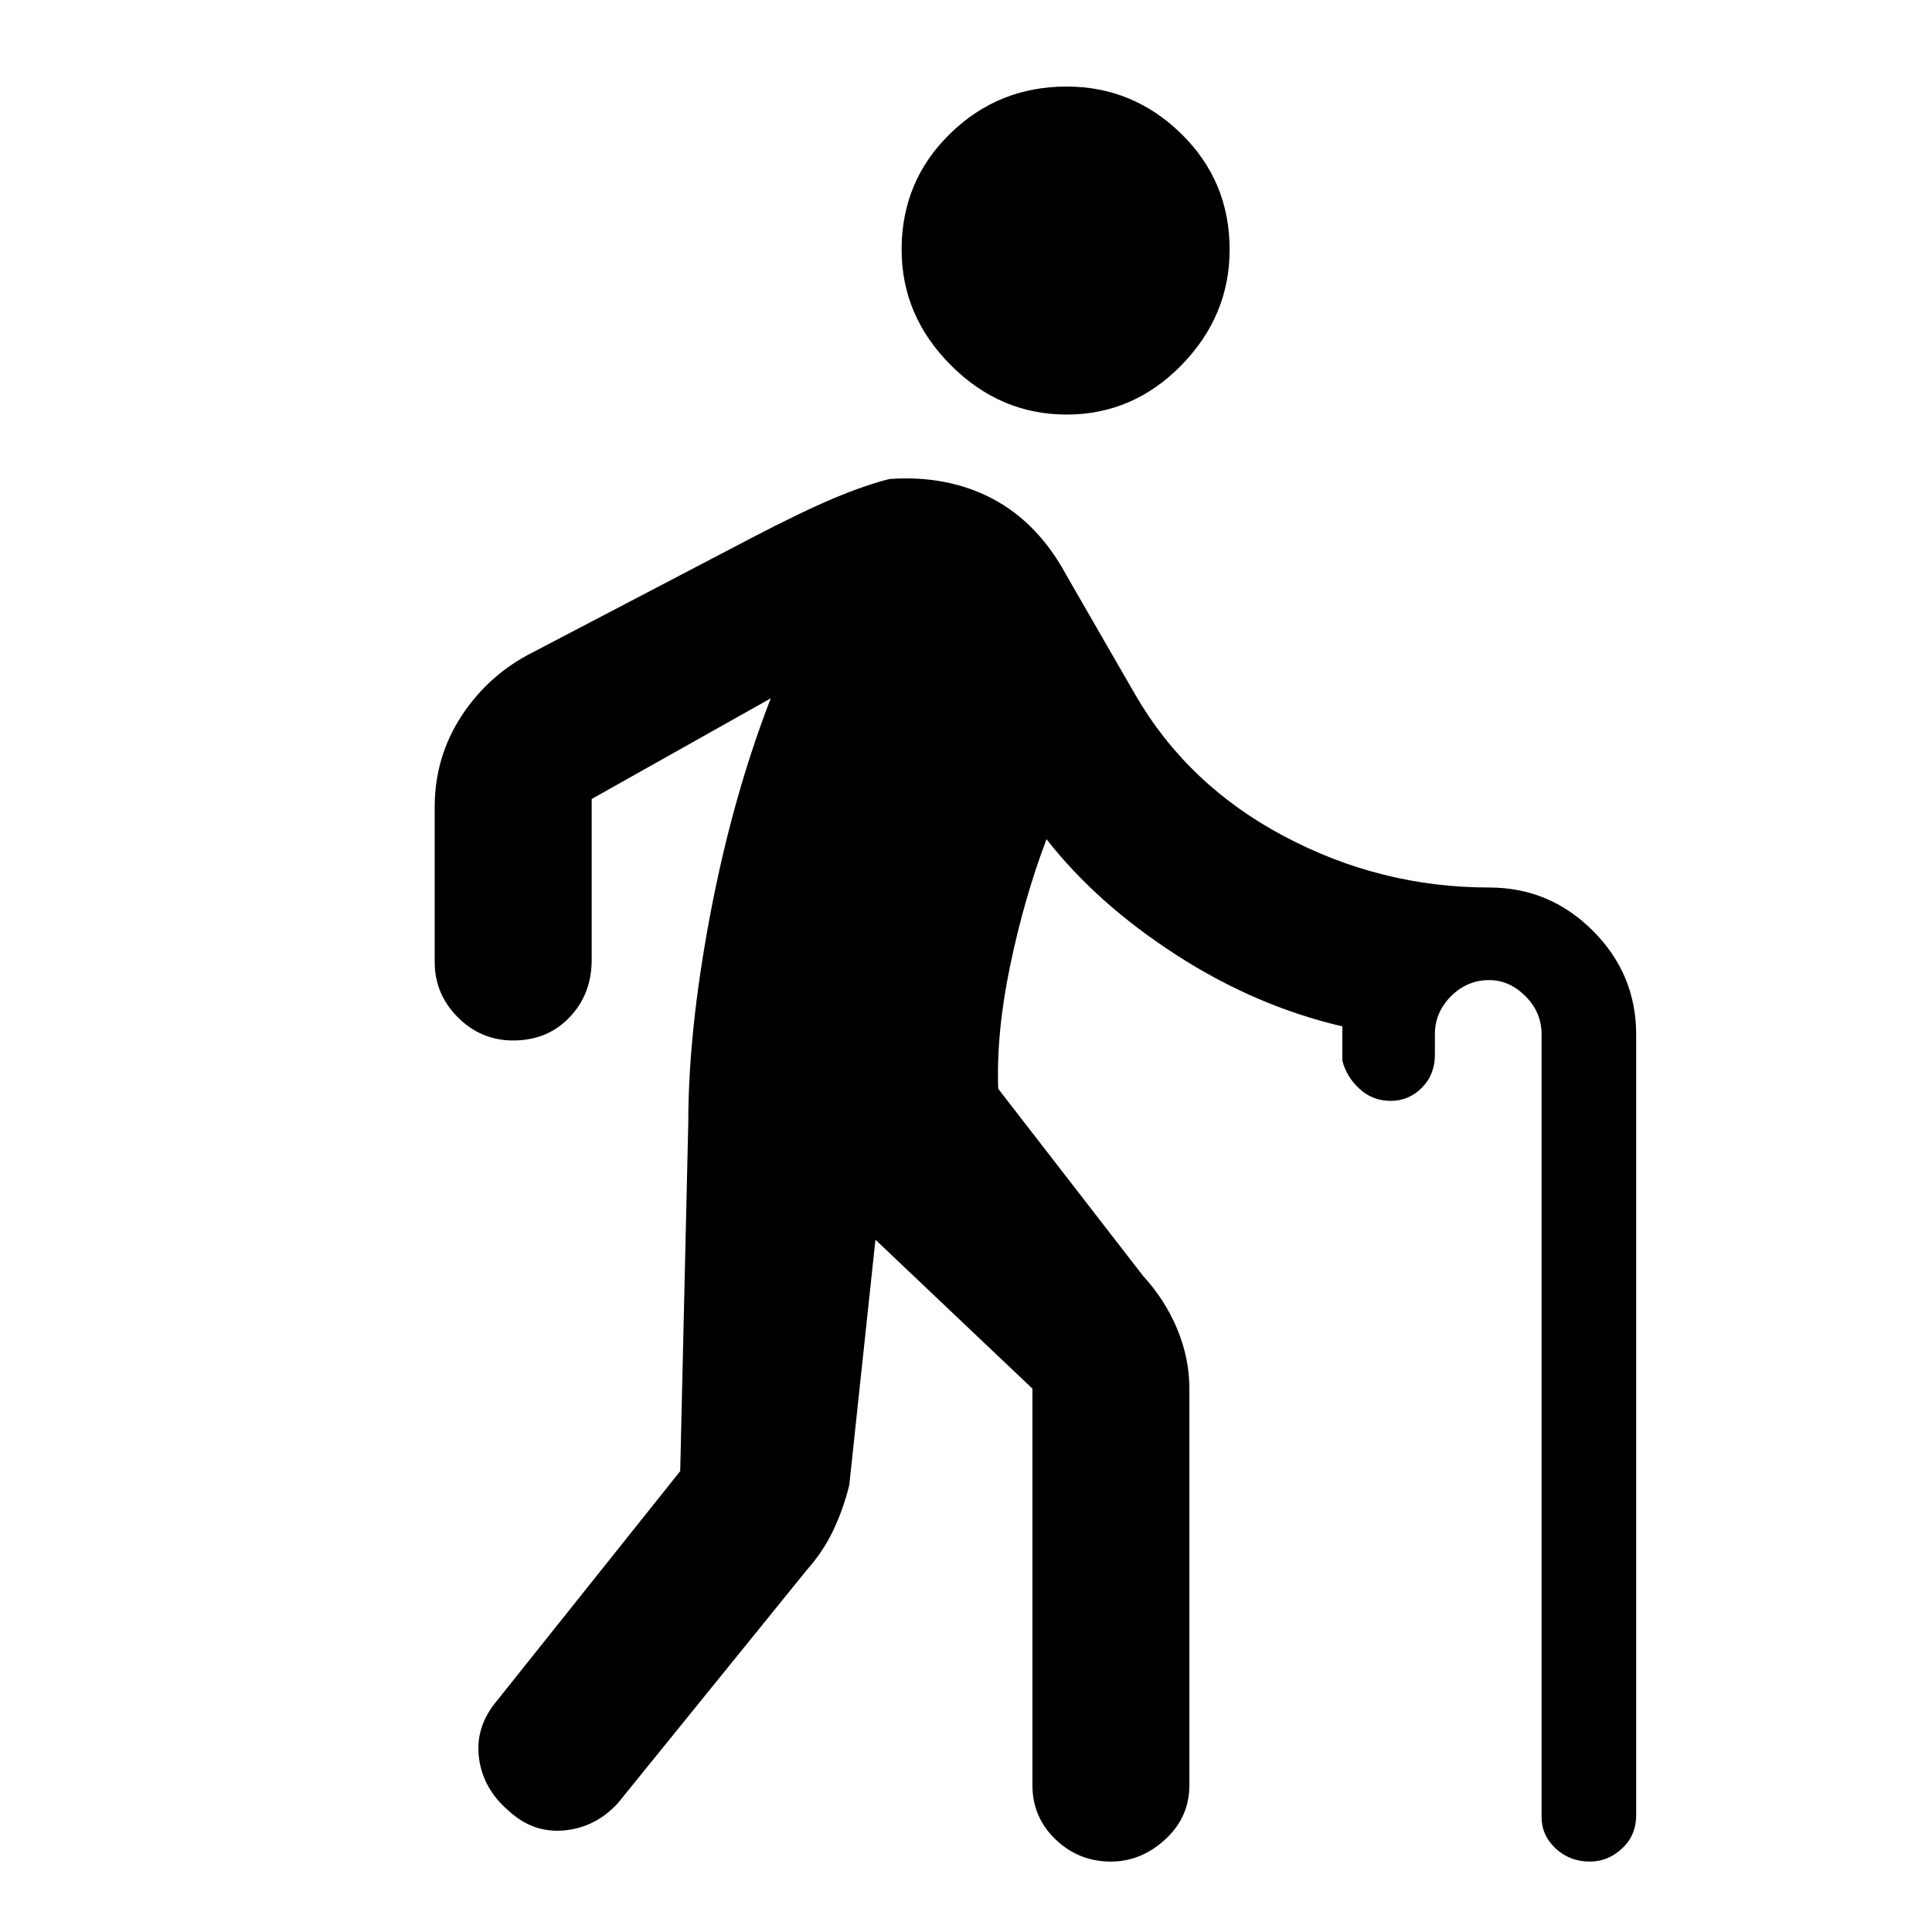 <svg xmlns="http://www.w3.org/2000/svg" height="40" width="40"><path d="M22.083 8.583Q20.708 8.583 19.688 7.563Q18.667 6.542 18.667 5.167Q18.667 3.75 19.667 2.771Q20.667 1.792 22.083 1.792Q23.458 1.792 24.458 2.771Q25.458 3.75 25.458 5.167Q25.458 6.542 24.458 7.563Q23.458 8.583 22.083 8.583ZM23 38.542Q22.333 38.542 21.854 38.083Q21.375 37.625 21.375 36.958V28.75Q21.375 28.75 21.375 28.75Q21.375 28.75 21.375 28.75L18.125 25.667L17.583 30.75Q17.458 31.25 17.25 31.688Q17.042 32.125 16.708 32.5L12.792 37.333Q12.333 37.833 11.688 37.896Q11.042 37.958 10.542 37.5Q10 37.042 9.917 36.396Q9.833 35.75 10.292 35.208L14.083 30.458Q14.083 30.458 14.083 30.458Q14.083 30.458 14.083 30.458L14.25 23.25Q14.25 21.333 14.708 18.917Q15.167 16.5 15.958 14.458L12.25 16.542Q12.25 16.542 12.25 16.542Q12.25 16.542 12.25 16.542V19.875Q12.25 20.583 11.792 21.062Q11.333 21.542 10.625 21.542Q9.958 21.542 9.479 21.062Q9 20.583 9 19.917V16.708Q9 15.667 9.562 14.813Q10.125 13.958 11.042 13.5L15.583 11.125Q16.625 10.583 17.271 10.313Q17.917 10.042 18.417 9.917Q19.625 9.833 20.562 10.333Q21.5 10.833 22.083 11.917L23.5 14.375Q24.583 16.25 26.583 17.312Q28.583 18.375 30.833 18.375Q32.083 18.375 32.979 19.271Q33.875 20.167 33.875 21.417V37.583Q33.875 38 33.583 38.271Q33.292 38.542 32.917 38.542Q32.5 38.542 32.208 38.271Q31.917 38 31.917 37.625V21.417Q31.917 20.958 31.583 20.625Q31.25 20.292 30.833 20.292Q30.375 20.292 30.042 20.625Q29.708 20.958 29.708 21.417V21.833Q29.708 22.25 29.438 22.521Q29.167 22.792 28.792 22.792Q28.417 22.792 28.146 22.542Q27.875 22.292 27.792 21.958V21.25Q27.792 21.25 27.792 21.25Q27.792 21.25 27.792 21.25Q26 20.833 24.354 19.771Q22.708 18.708 21.667 17.375Q21.208 18.583 20.917 19.979Q20.625 21.375 20.667 22.542L23.667 26.417Q24.125 26.917 24.375 27.521Q24.625 28.125 24.625 28.75V36.958Q24.625 37.625 24.125 38.083Q23.625 38.542 23 38.542Z"/></svg>